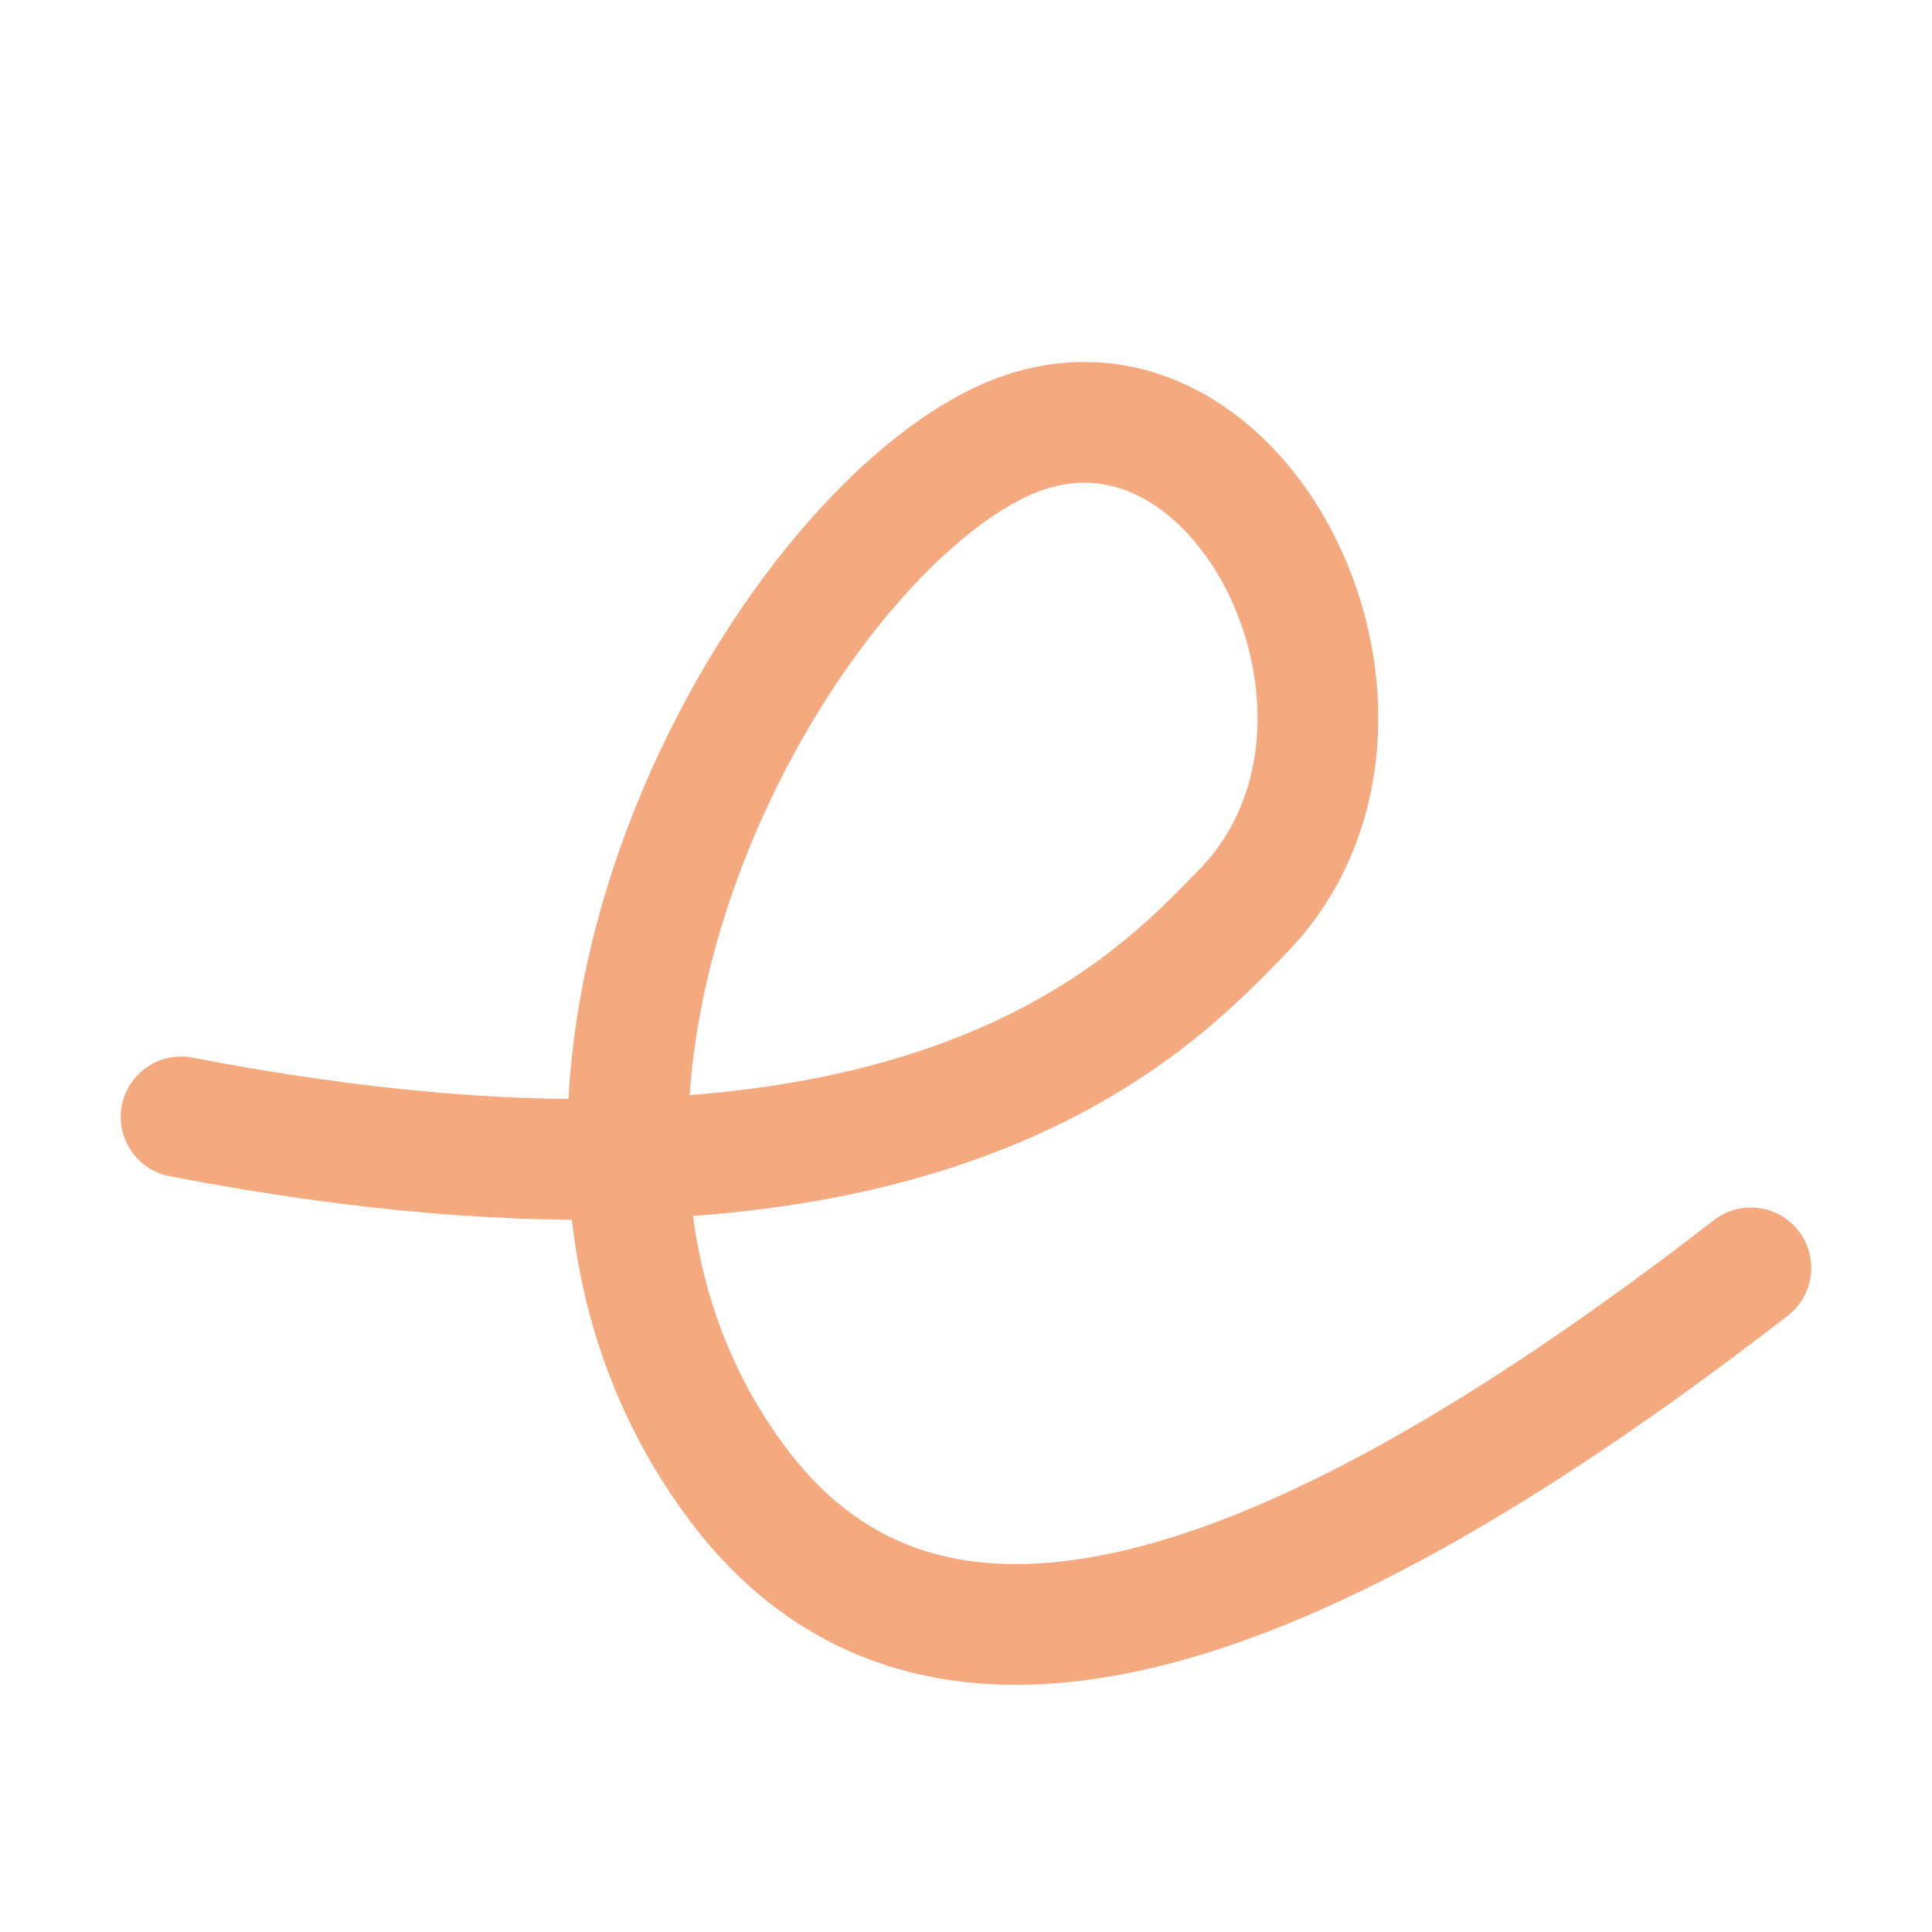 <svg xmlns="http://www.w3.org/2000/svg" xmlns:xlink="http://www.w3.org/1999/xlink" width="16" height="16" viewBox="0 0 16 16"><path fill="none" stroke="#f5a97f" stroke-linecap="round" stroke-linejoin="round" d="M1.5 9.25c6.11 1.18 8.03-.92 8.79-1.7c1.53-1.57 0-4.71-1.91-3.93c-1.91.79-4.59 5.5-2.3 8.63c1.53 2.1 4.34 1.41 8.42-1.75"/></svg>